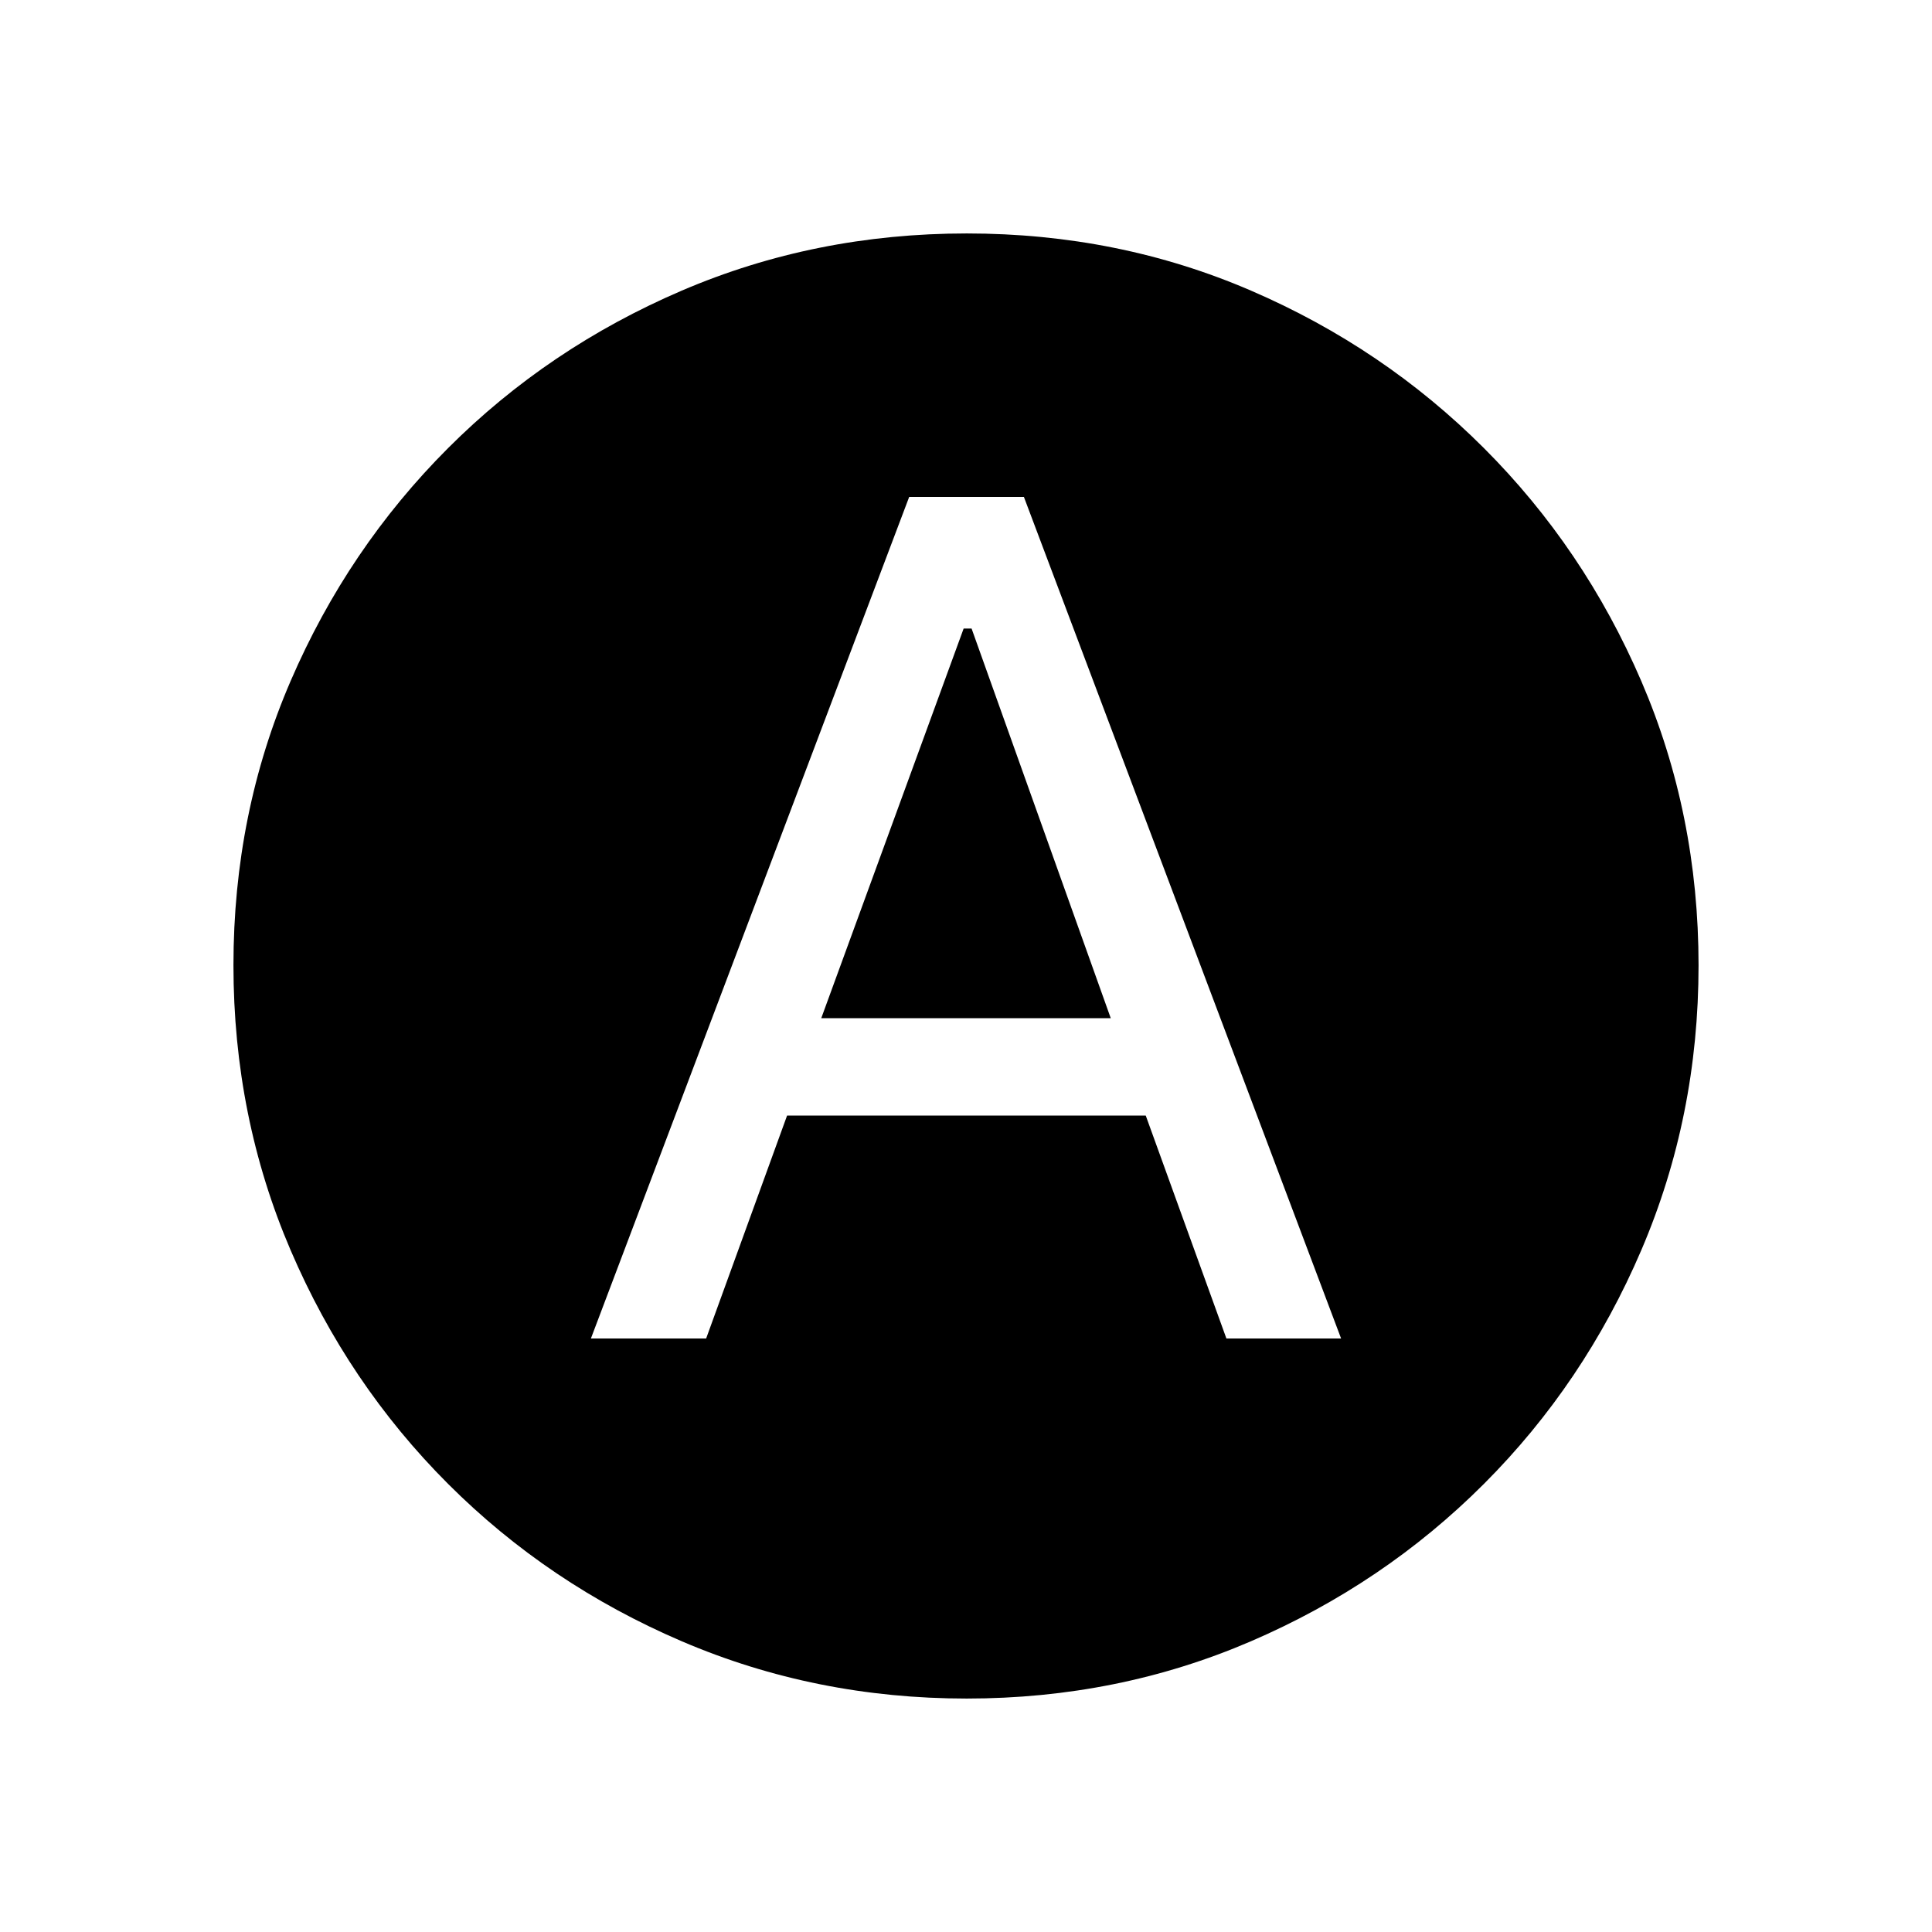 <svg xmlns="http://www.w3.org/2000/svg" height="20" viewBox="0 -960 960 960" width="20"><path d="M293.62-294.92h57.26l40.22-110.77h178.21l40.08 110.77h56.99L508.77-713.08h-57L293.62-294.92Zm114.46-159.16 70.75-193.61h3.94l69.15 193.61H408.08ZM480.34-116q-75.11 0-141.48-28.42-66.37-28.42-116.18-78.21-49.81-49.79-78.25-116.09Q116-405.01 116-480.39q0-75.38 28.42-141.25t78.21-115.68q49.79-49.81 116.09-78.25Q405.01-844 480.39-844q75.38 0 141.25 28.42t115.68 78.21q49.81 49.79 78.25 115.85Q844-555.45 844-480.34q0 75.11-28.42 141.48-28.42 66.37-78.21 116.18-49.79 49.81-115.85 78.25Q555.45-116 480.34-116Z"/></svg>